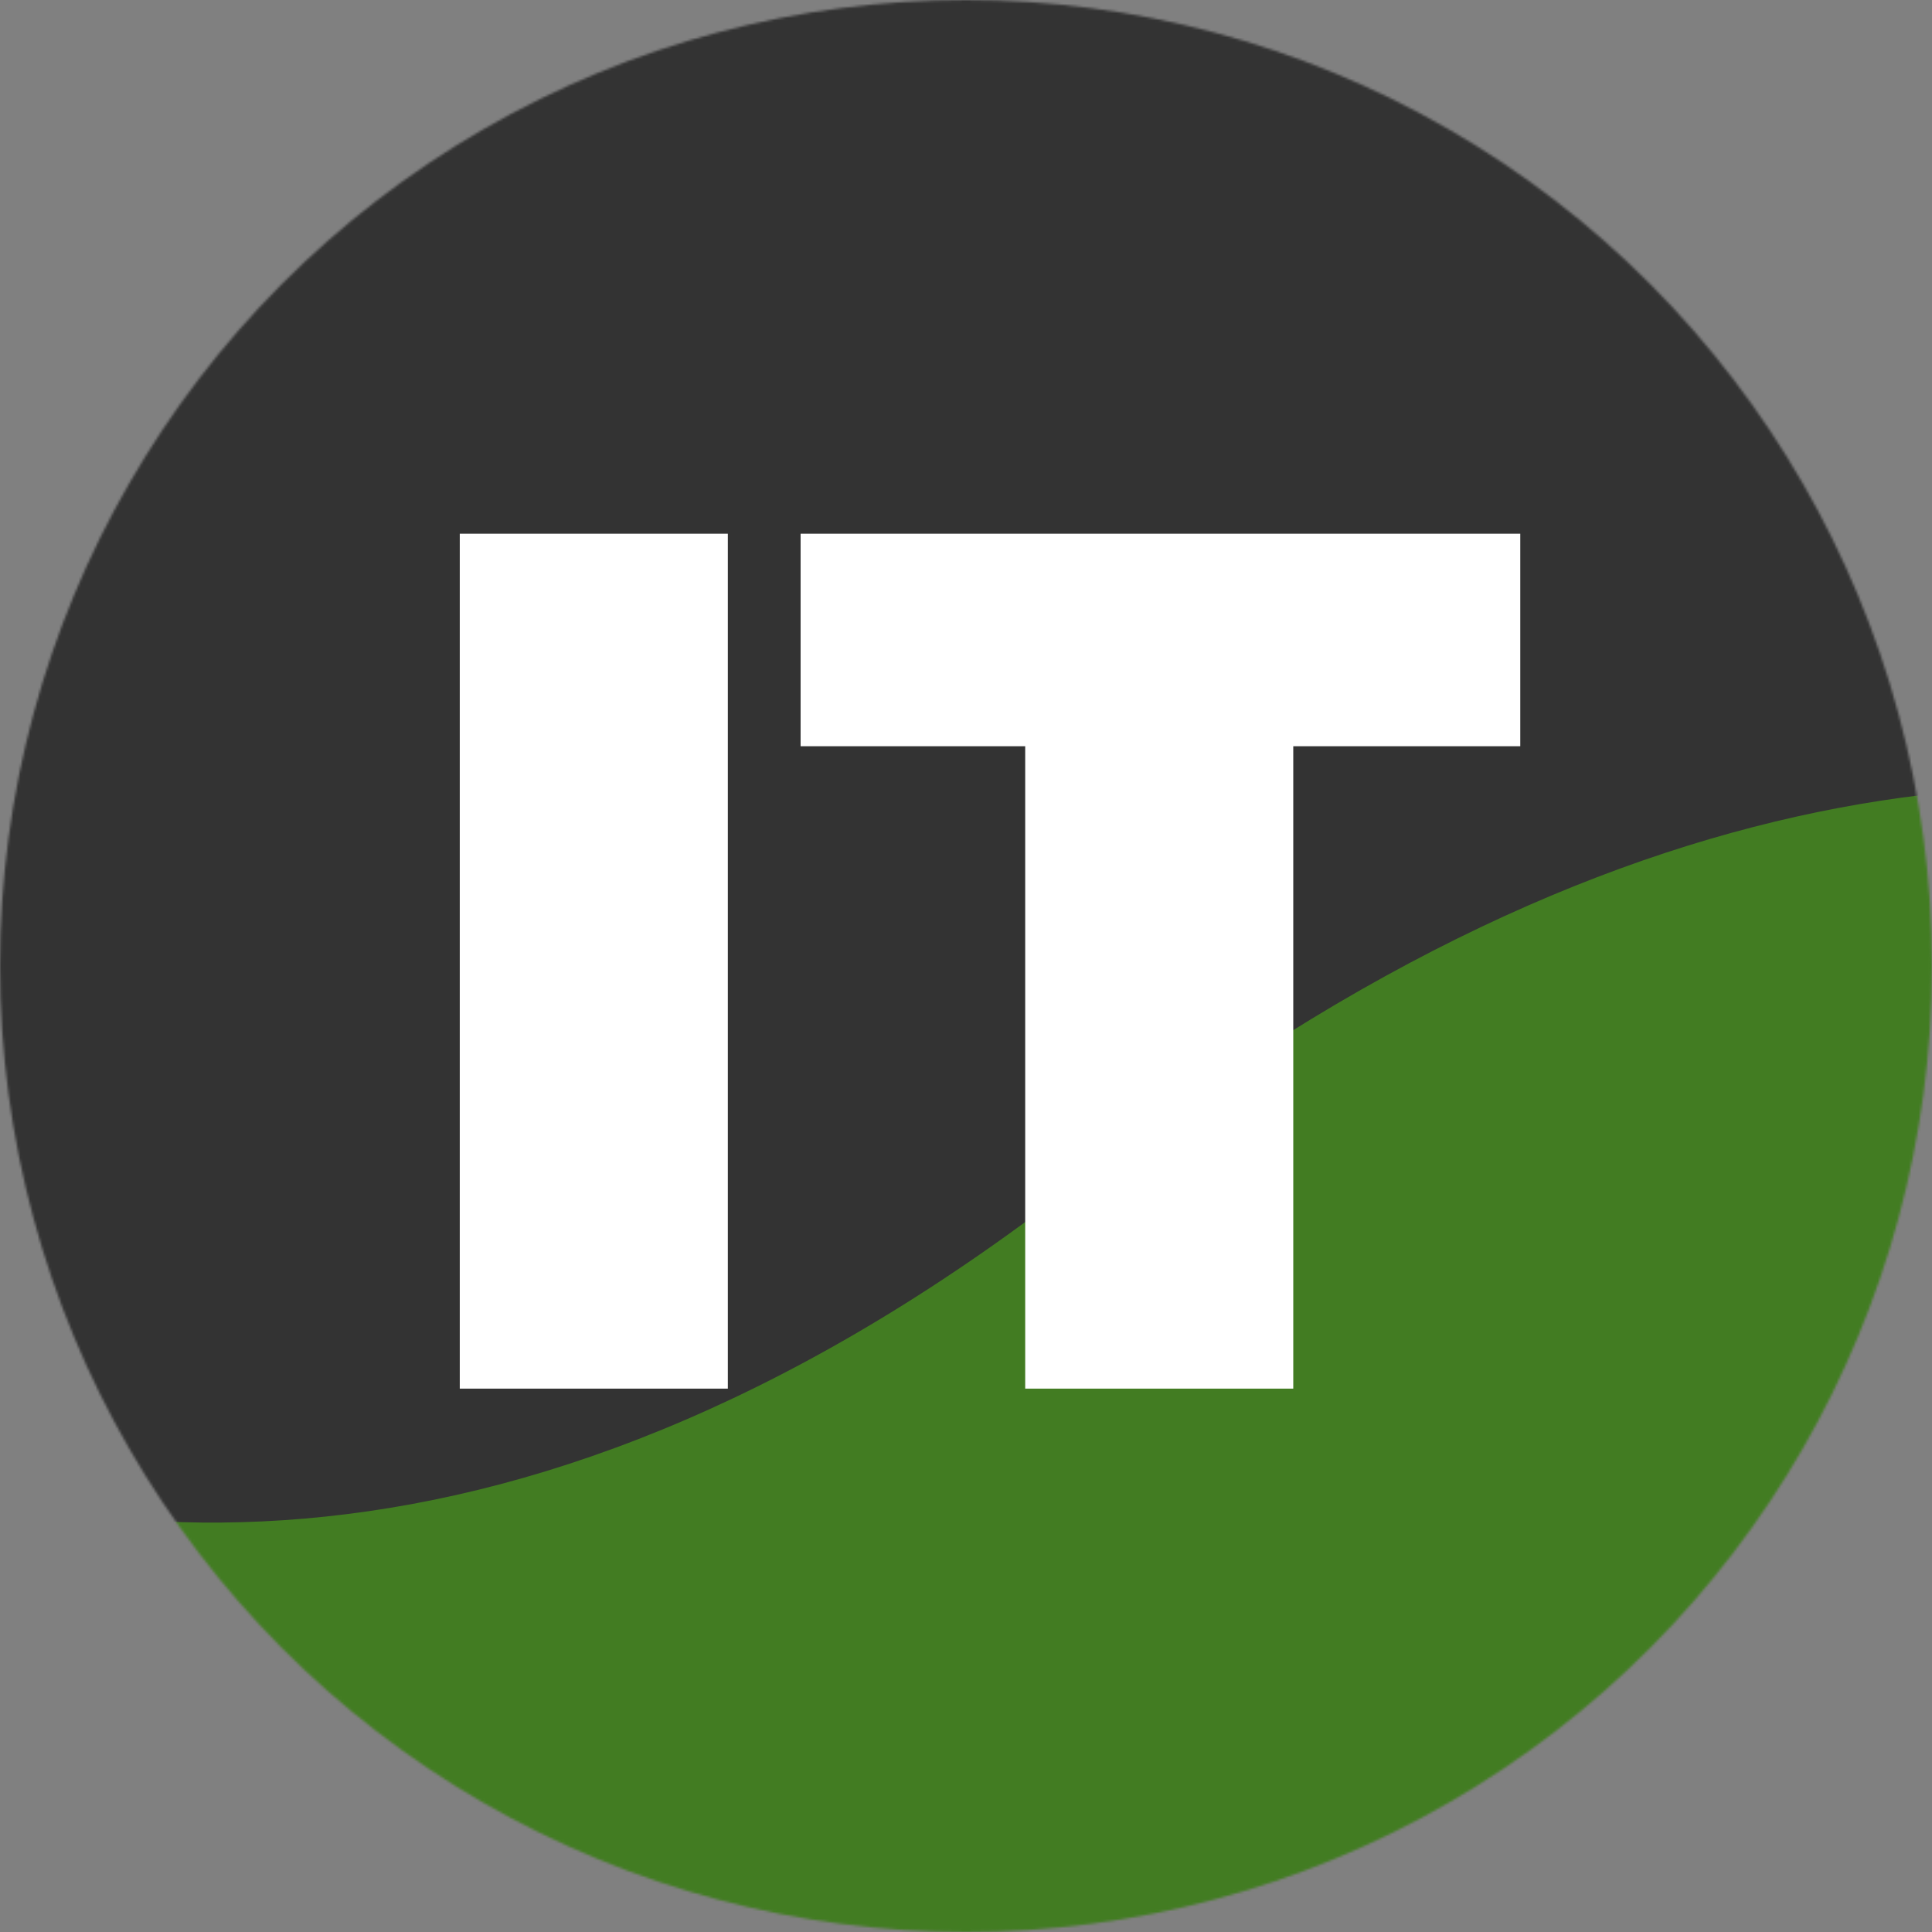 <svg width="800" height="800" viewBox="0 0 800 800" fill="none" xmlns="http://www.w3.org/2000/svg">
<rect x="0" y="0" width="800" height="800" fill="#808080" stroke="none"/>
<mask id="mask0_105_3" style="mask-type:alpha" maskUnits="userSpaceOnUse" x="0" y="0" width="800" height="800">
<circle cx="400" cy="400" r="400" fill="#C4C4C4"/>
</mask>
<g mask="url(#mask0_105_3)">
<rect x="-296" y="-39" width="1343" height="876" fill="#333333"/>
<path d="M-321.088 413.089C-321.088 413.089 -10.015 847.898 448.723 487.646C907.461 127.393 1210.89 480.473 1210.89 480.473L1103.81 999.544L-378.967 693.681L-321.088 413.089Z" fill="#427C22"/>
<path d="M301.381 221V575H190.381V221H301.381ZM629.514 221V309H535.514V575H424.514V309H331.514V221H629.514Z" fill="white"/>
</g>
</svg>
